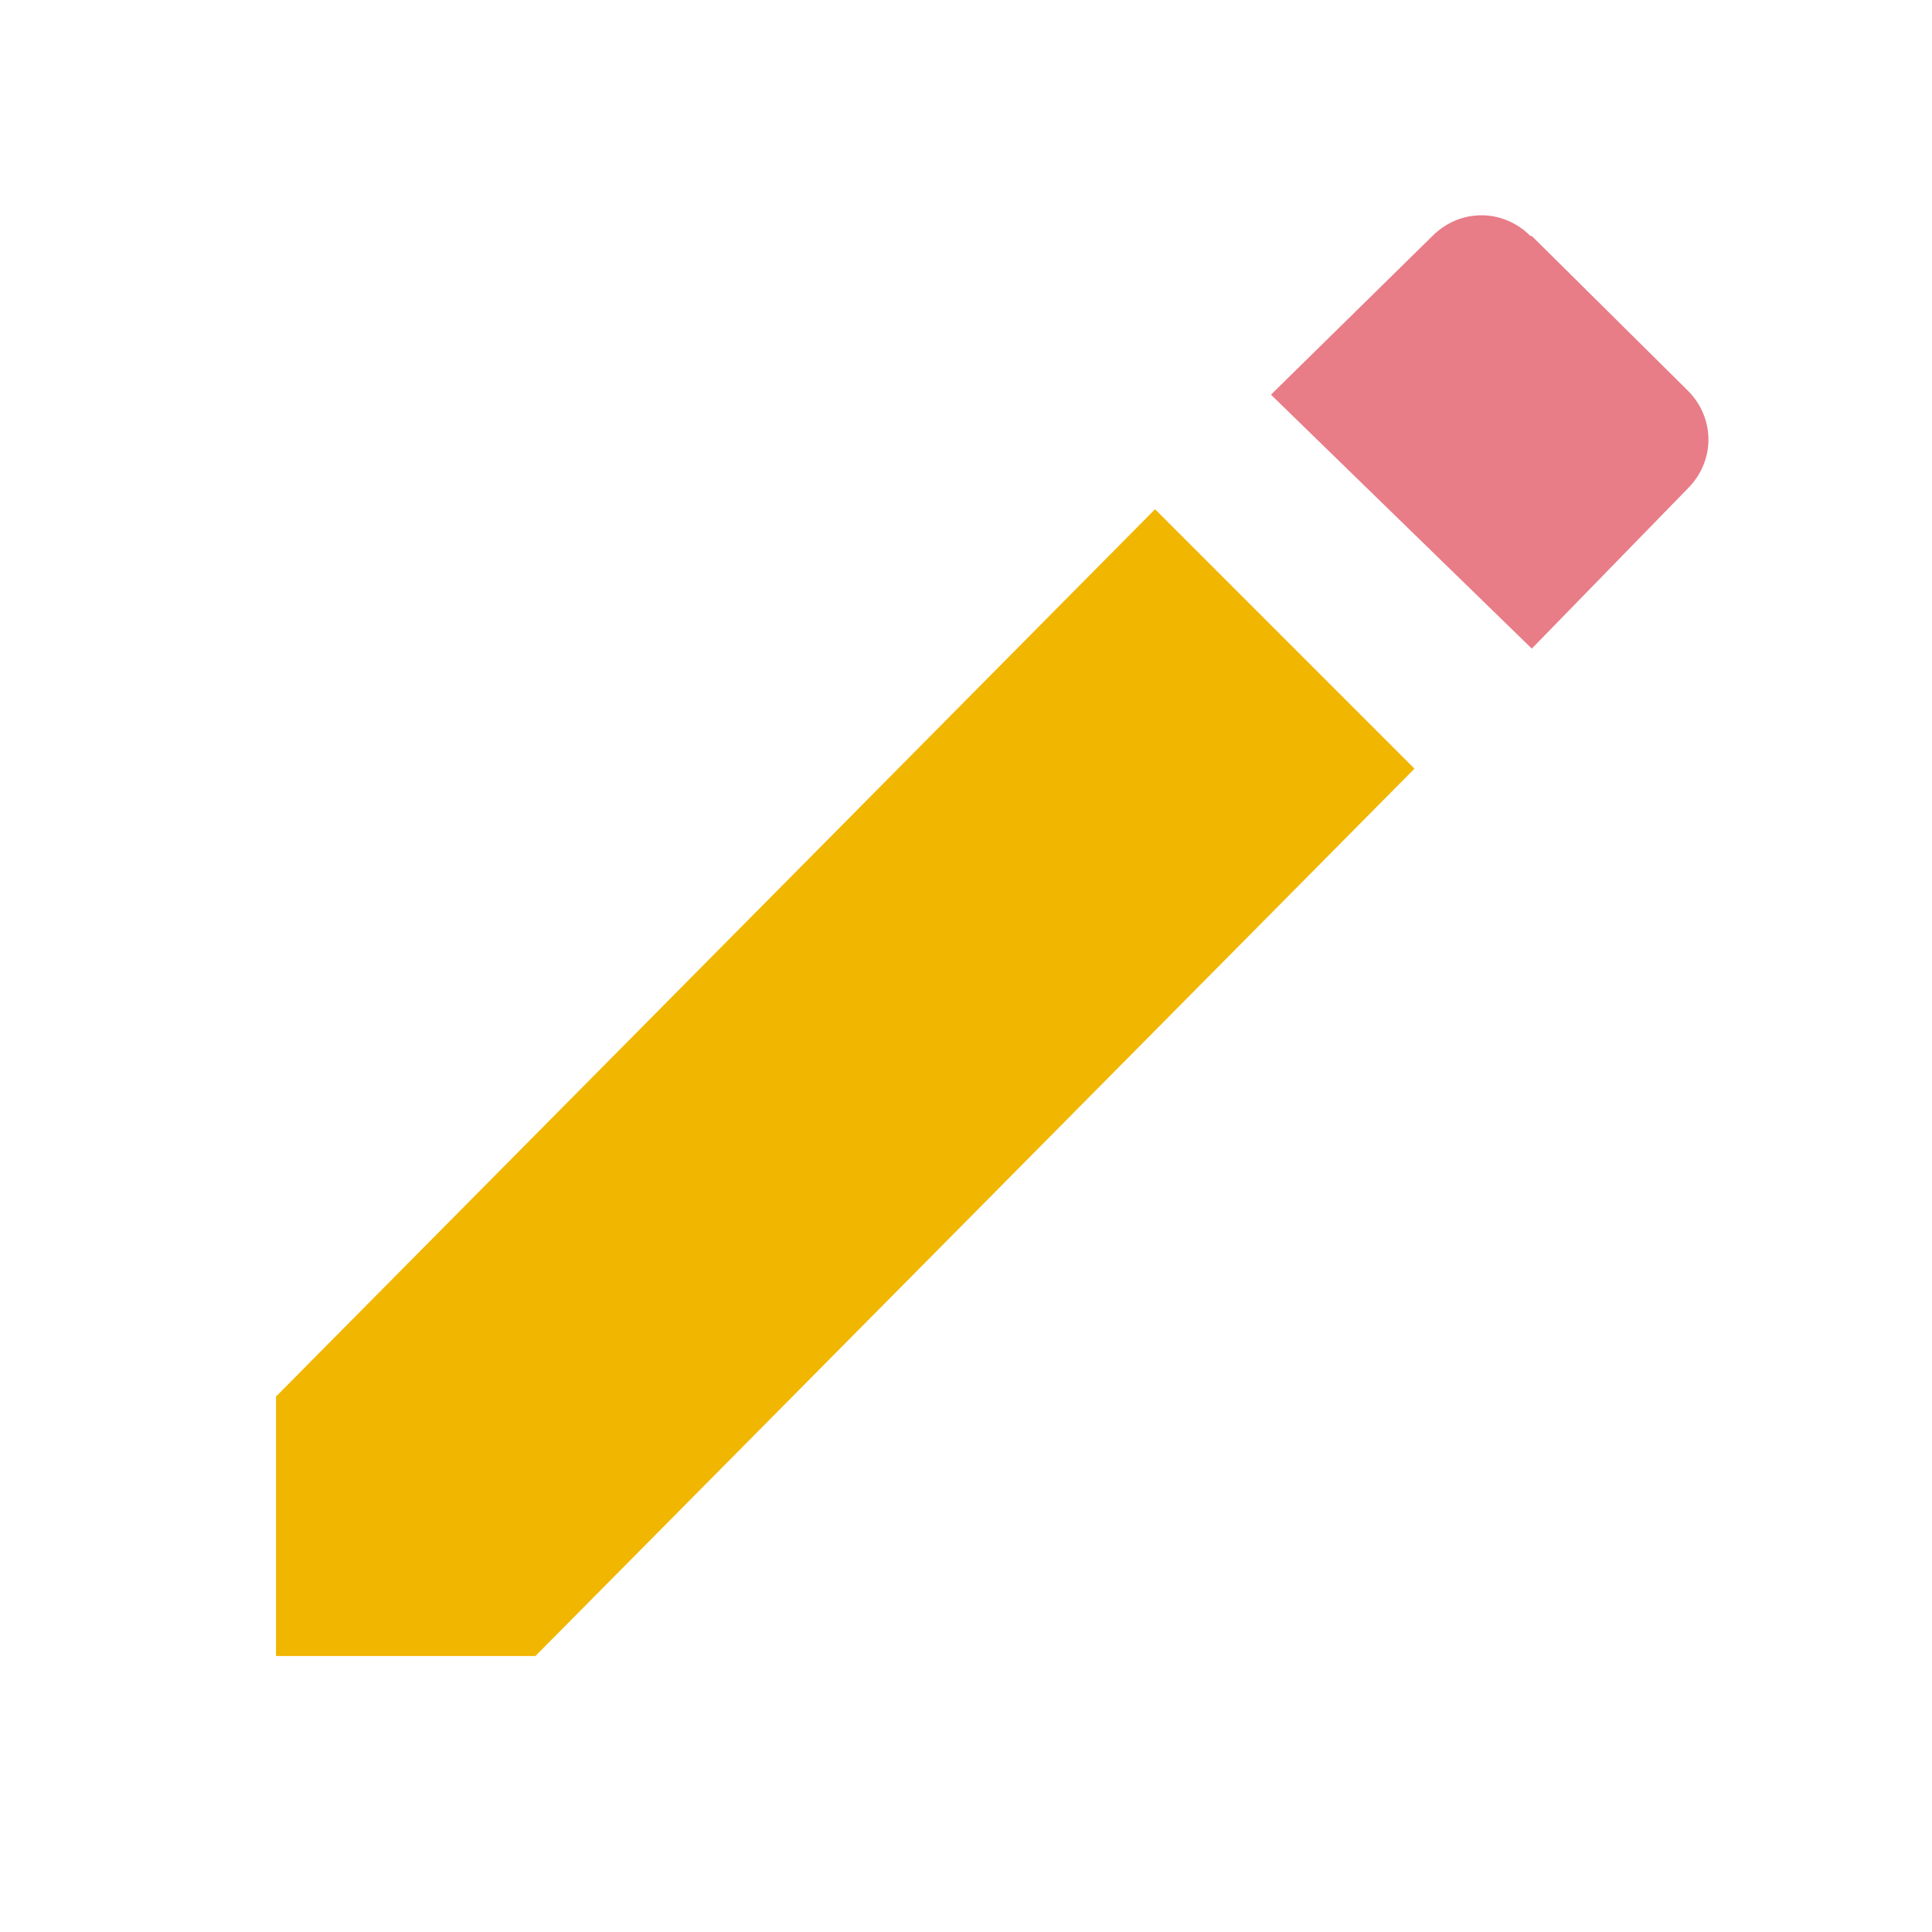 <svg aria-hidden="true" class="va-text-top svg-icon iconPencilSm" width="14" height="14" viewBox="0 0 14 14"><path fill="#F1B600" d="m2 10.12 6.37-6.43 1.88 1.88L3.88 12H2v-1.88Z"></path><path fill="#E87C87" d="m11.1 1.71 1.13 1.12c.2.2.2.51 0 .71L11.1 4.7 9.21 2.86l1.17-1.15c.2-.2.51-.2.71 0Z"></path></svg>